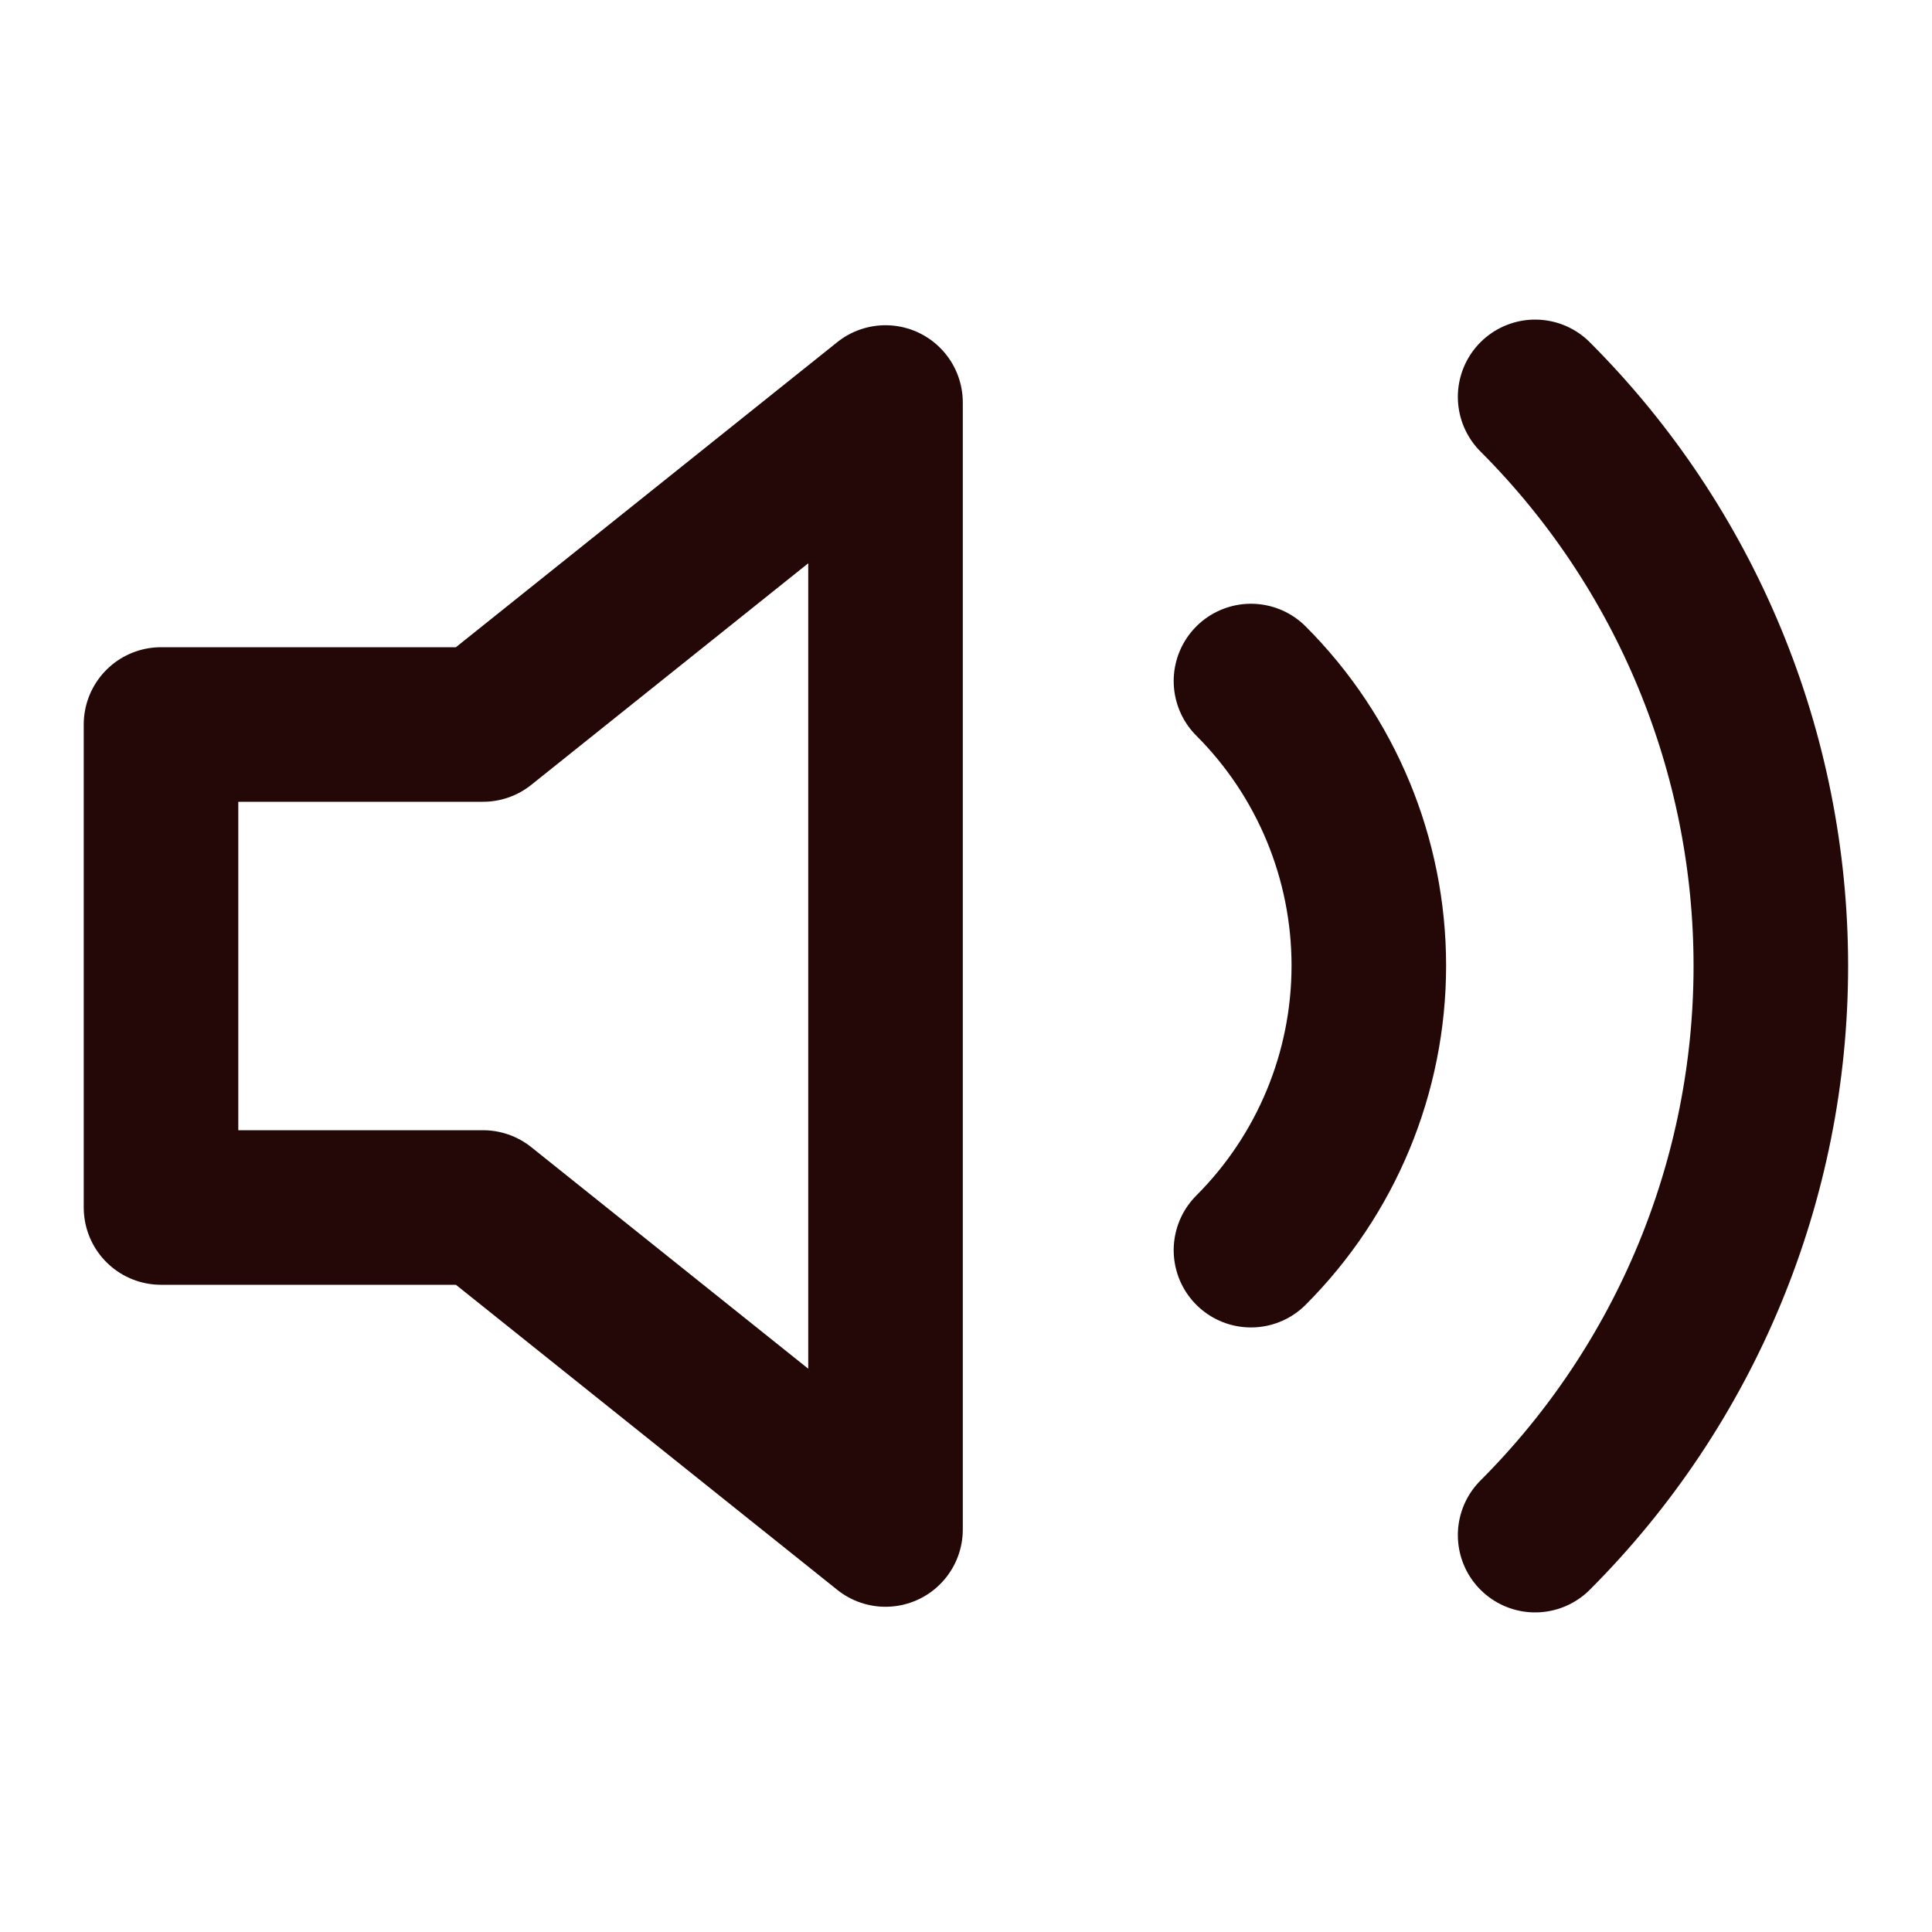 <svg width="50" height="50" viewBox="0 0 50 50" fill="none" xmlns="http://www.w3.org/2000/svg">
<path d="M22.917 10.417L12.5 18.75H4.167V31.25H12.5L22.917 39.583V10.417Z" stroke="#240808" stroke-width="4" stroke-linecap="round" stroke-linejoin="round"/>
<path d="M39.729 10.271C43.635 14.178 45.829 19.476 45.829 25C45.829 30.524 43.635 35.822 39.729 39.729M32.375 17.625C34.328 19.578 35.425 22.227 35.425 24.99C35.425 27.752 34.328 30.401 32.375 32.354" stroke="#240808" stroke-width="4" stroke-linecap="round" stroke-linejoin="round"/>
</svg>
